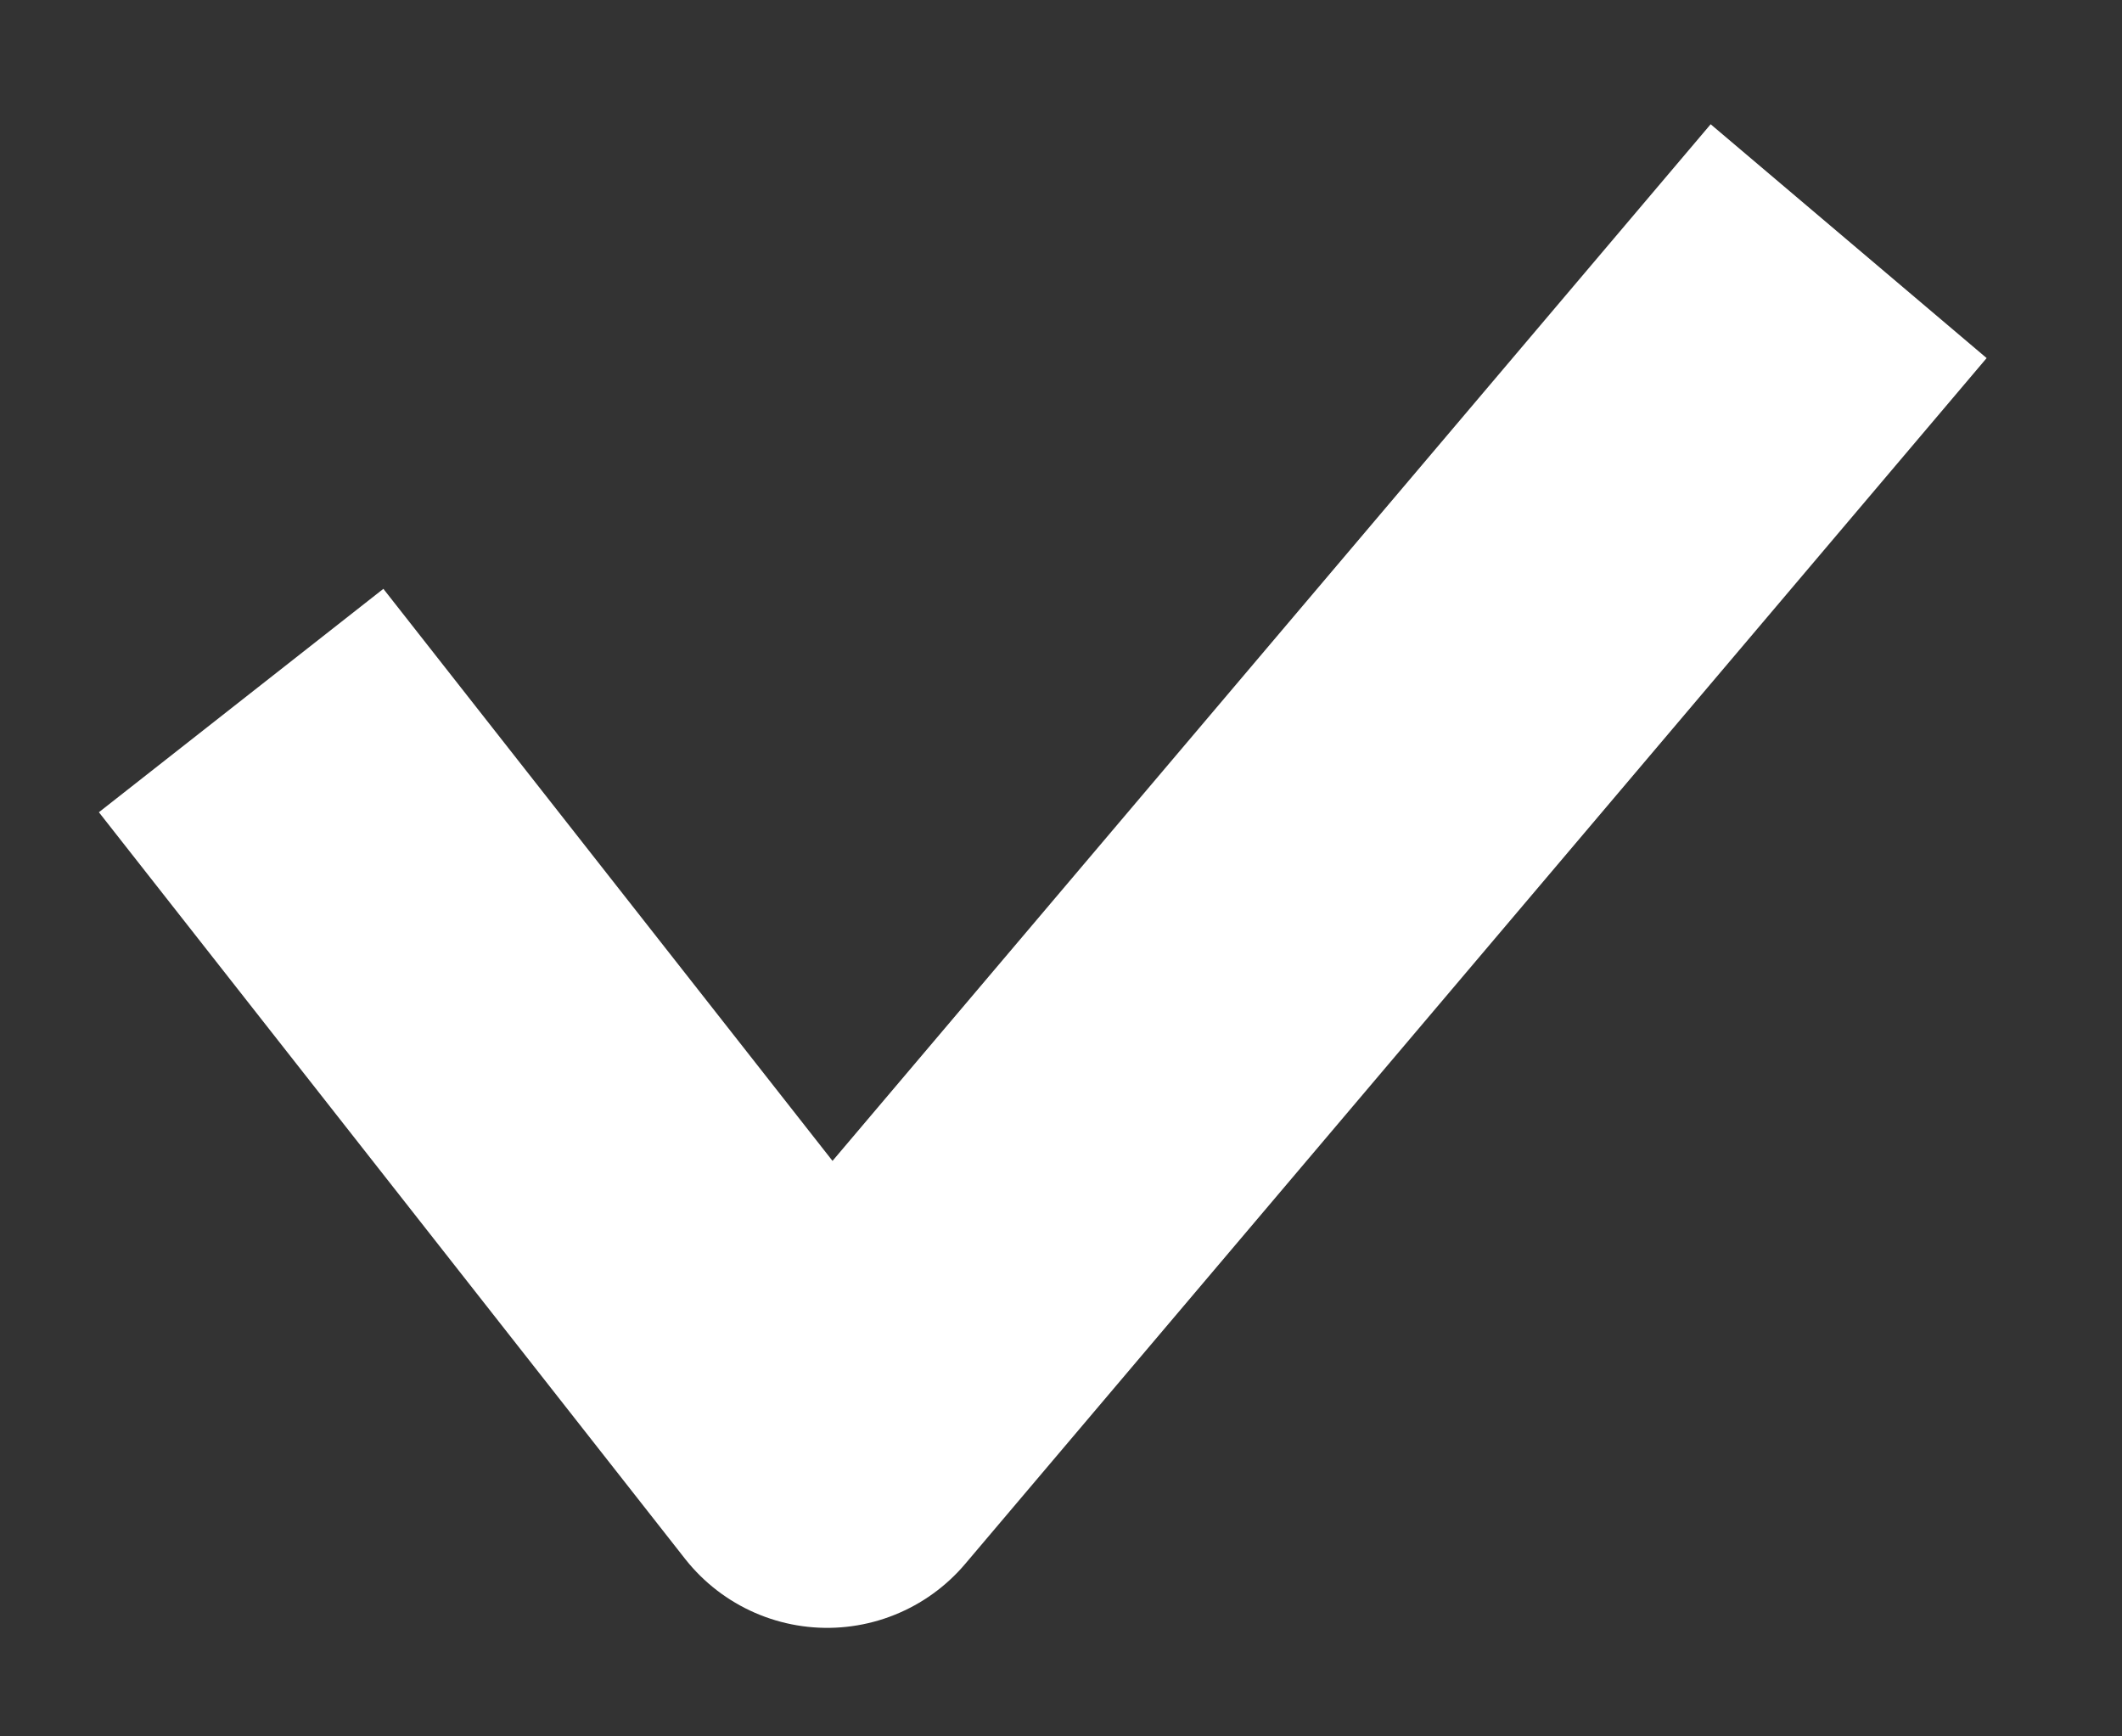 <svg width="11" height="9" viewBox="0 0 11 9" fill="none" xmlns="http://www.w3.org/2000/svg">
<rect x="0" y="0" width="11" height="9" fill="#333333" stroke="none"/>
<path d="M1.25 3.631L4.288 7.5L9.583 1.25" stroke="white" stroke-width="1.875" stroke-linejoin="round"/>
</svg>
